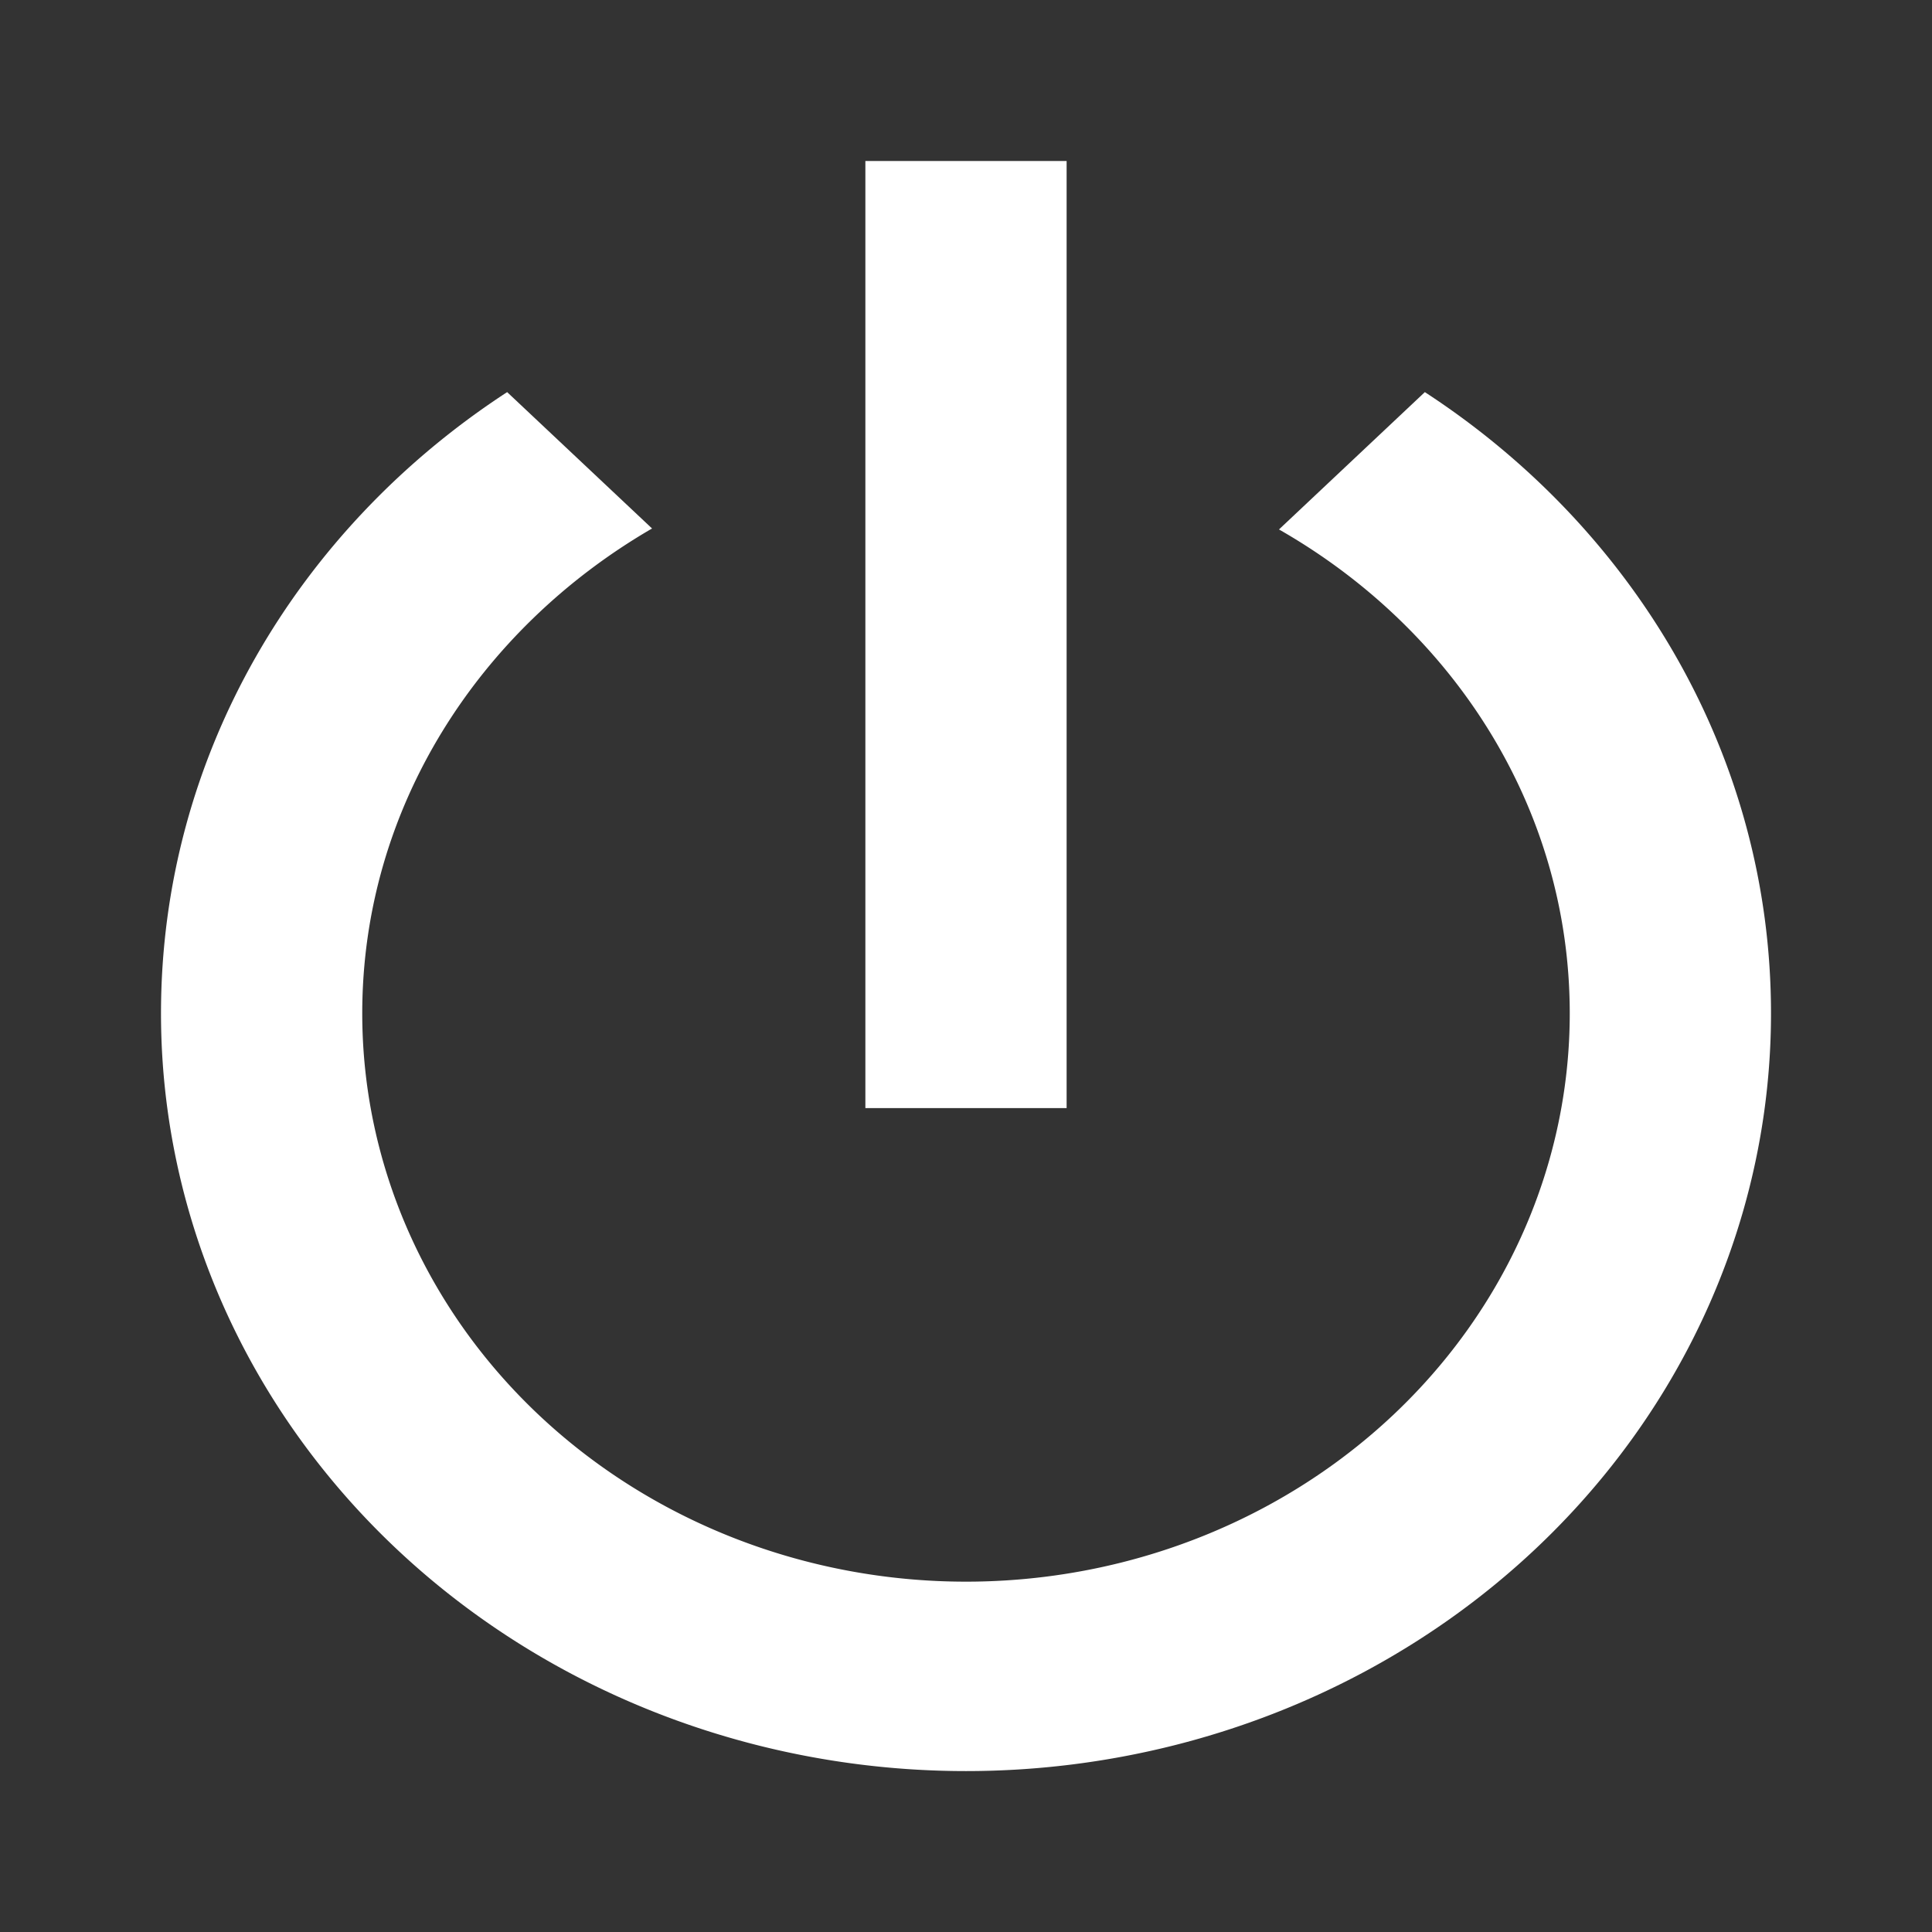 <svg height="24" viewBox="0 0 24 24" width="24" xmlns="http://www.w3.org/2000/svg"><rect x="0" y="0" width="24" height="24" fill="#333333" stroke="none"/><path d="m17.7 4.871-1.812 1.706c2.163 1.235 3.612 3.459 3.612 6.012a7.5 7.059 0 0 1 -7.5 7.059 7.5 7.059 0 0 1 -7.5-7.059c0-2.553 1.45-4.776 3.6-6.024l-1.8-1.694c-2.6 1.694-4.3 4.518-4.3 7.718a10 9.412 0 0 0 10 9.412 10 9.412 0 0 0 10-9.412c0-3.2-1.7-6.024-4.3-7.718m-4.45-2.871h-2.5v11.765h2.5" fill="#fff" stroke-width="1.213"/></svg>